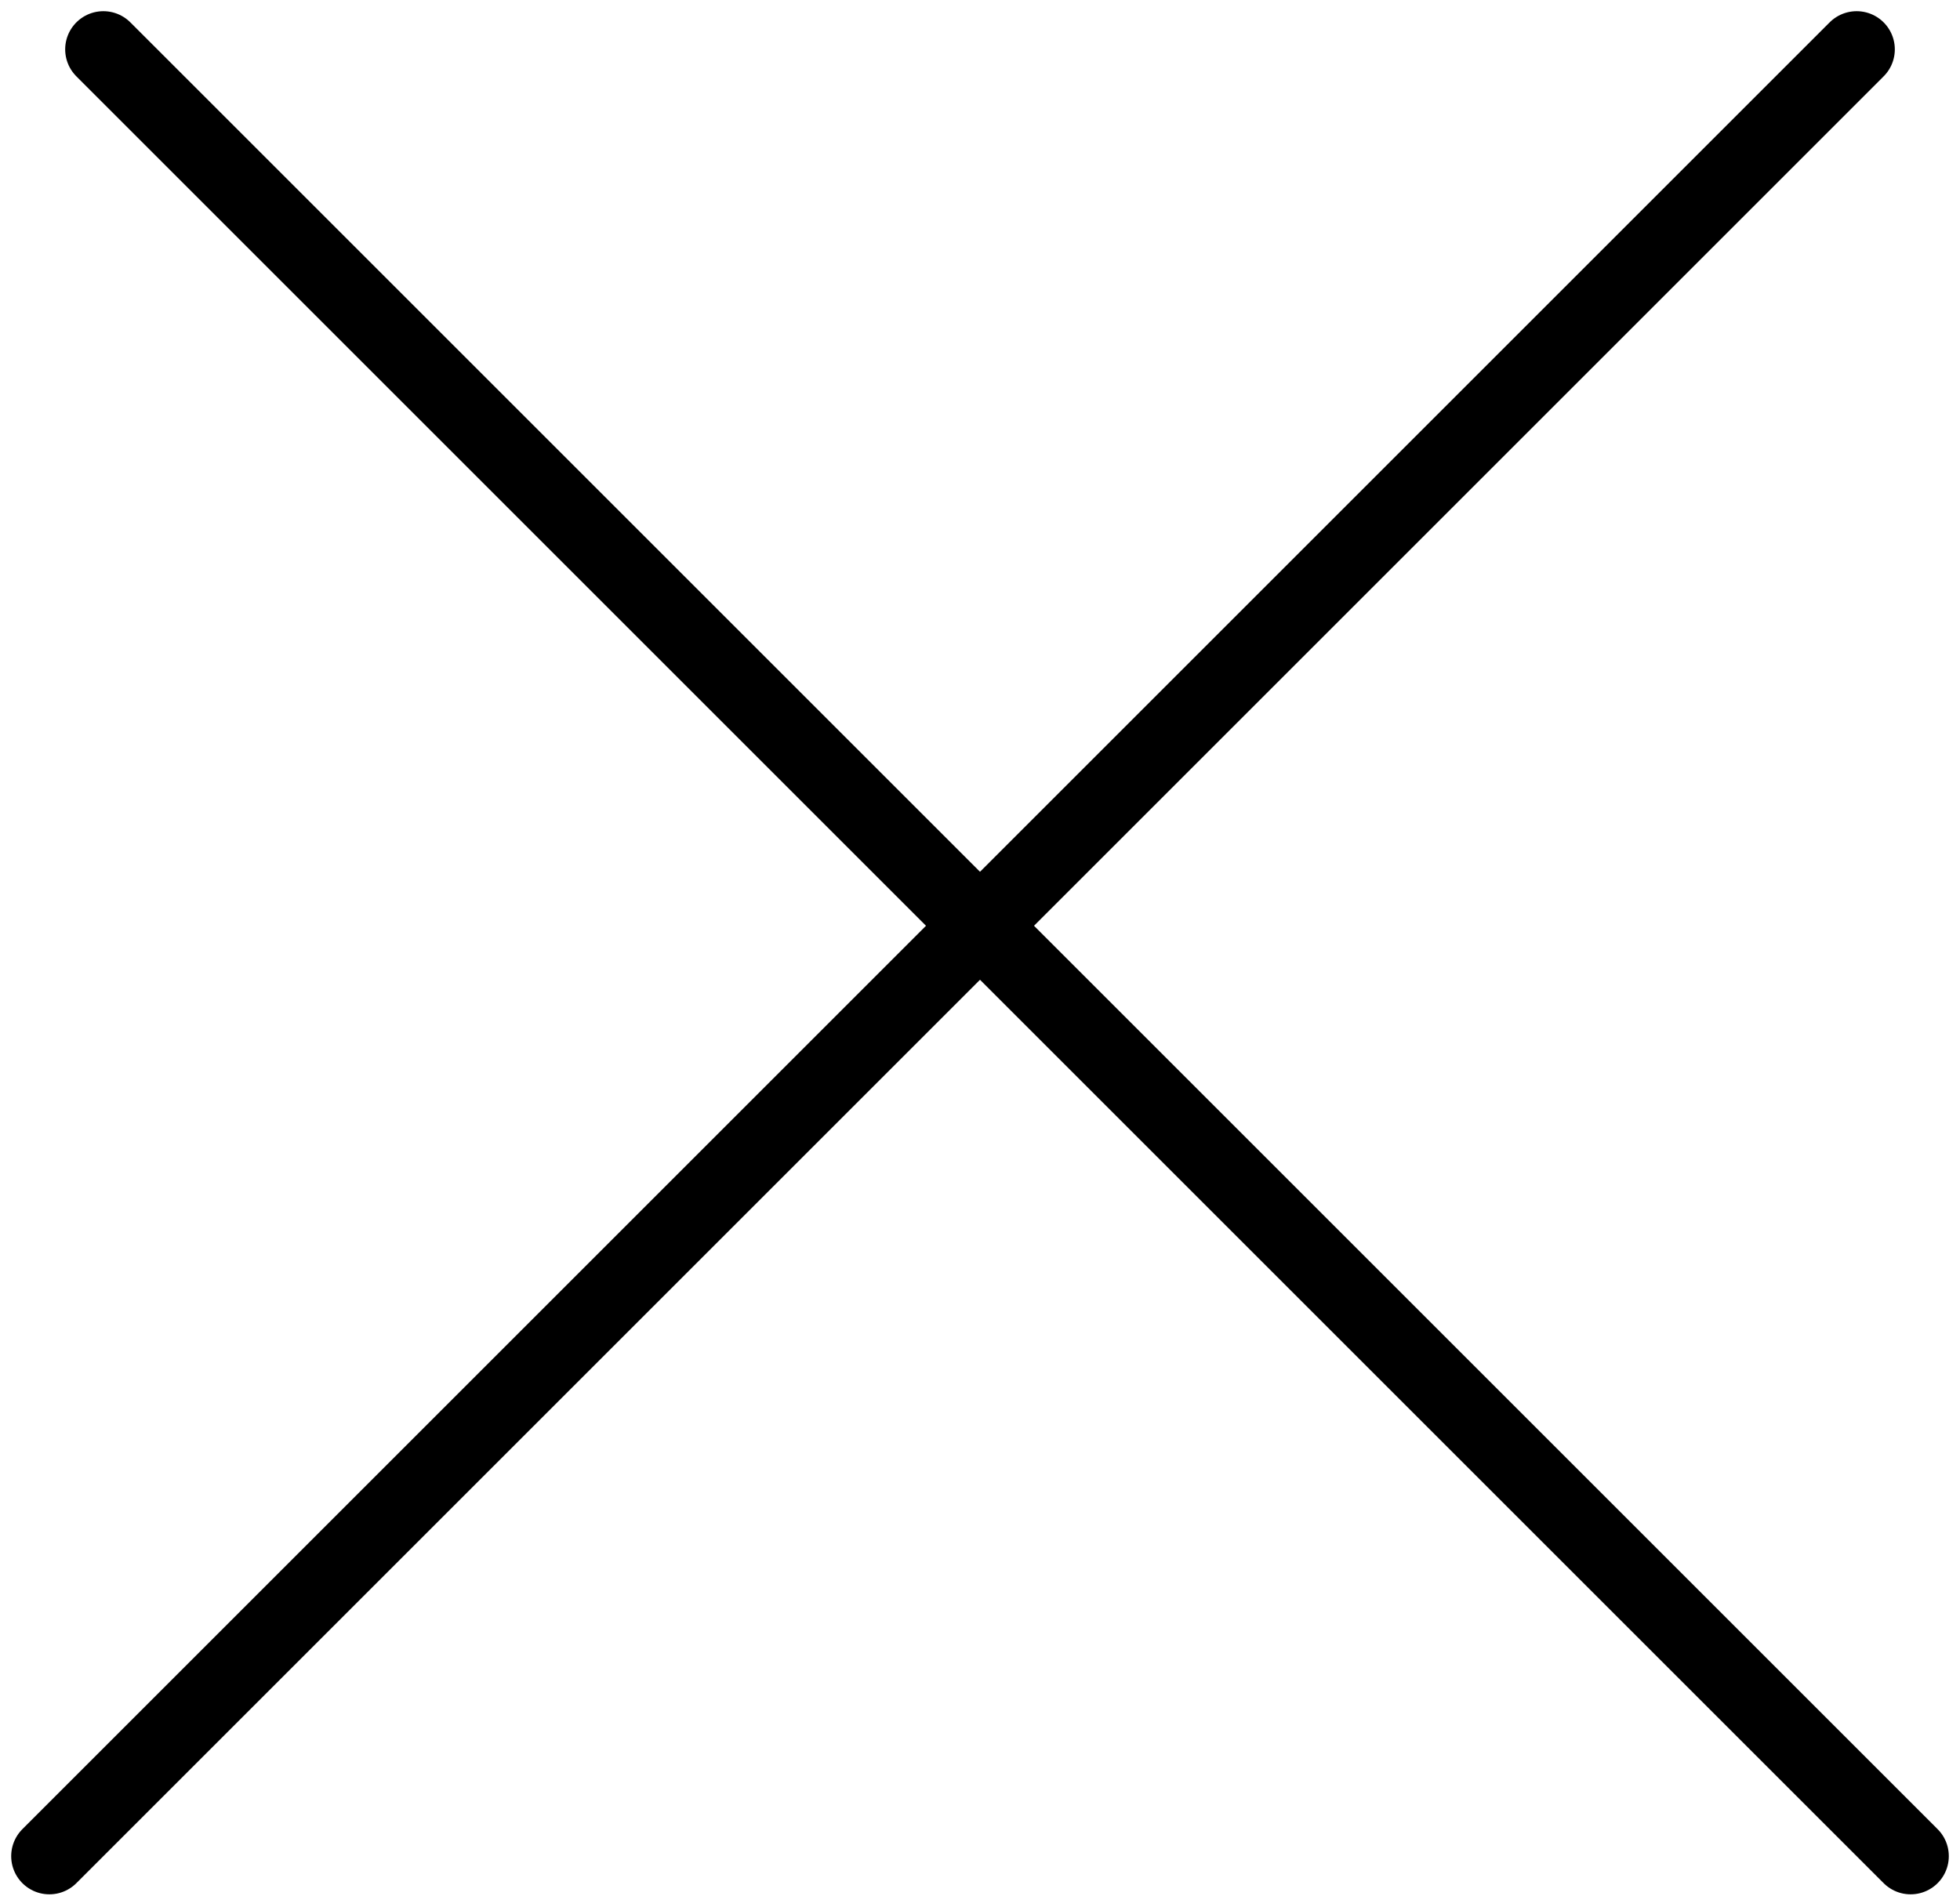 <svg width="154" height="149" viewBox="0 0 154 149" fill="none" xmlns="http://www.w3.org/2000/svg">
<path d="M8.121 3.879L150.121 145.879" stroke="black" stroke-width="6" stroke-linecap="round"/>
<path d="M145.879 3.879L3.879 145.879" stroke="black" stroke-width="6" stroke-linecap="round"/>
</svg>
